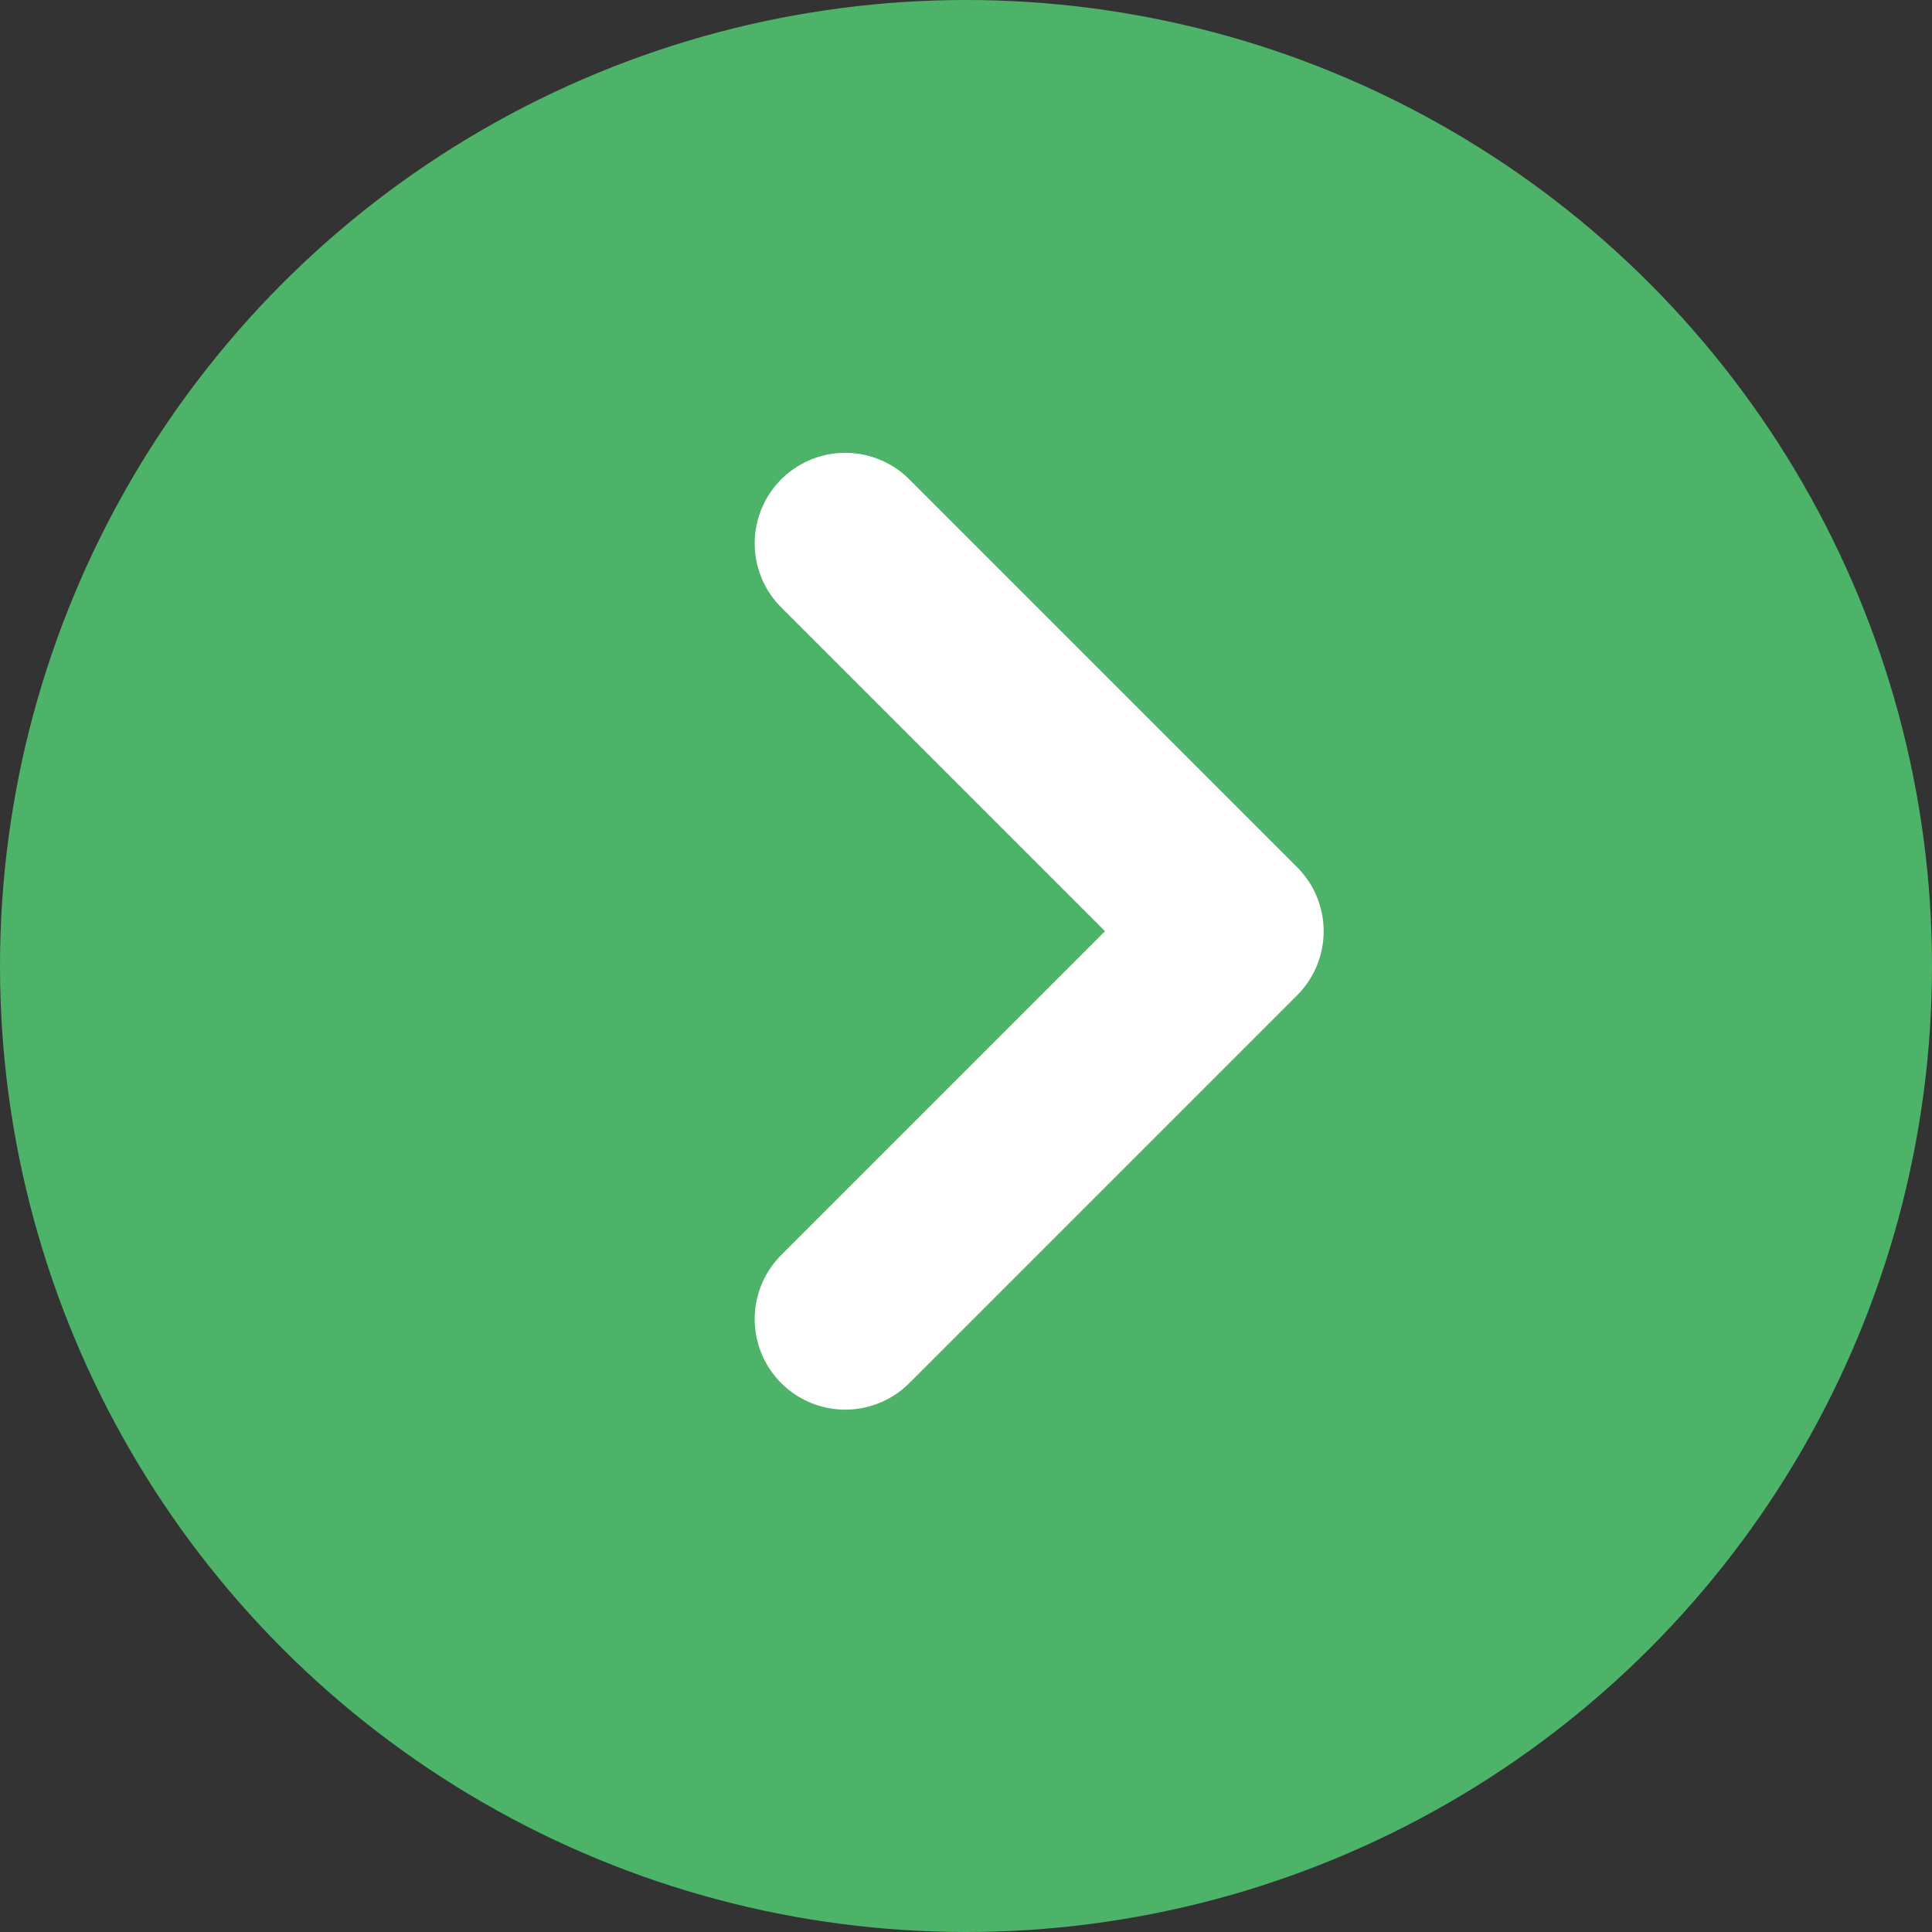 <svg xmlns="http://www.w3.org/2000/svg" width="16" height="16" xmlns:v="https://vecta.io/nano"><rect width="100%" height="100%" fill="#333333" stroke="none"/><circle cx="8" cy="8" r="8" fill="#4db369"/><path d="M7 4.5l3.212 3.212L7 10.924" fill="none" stroke="#fff" stroke-linecap="round" stroke-linejoin="round" stroke-width="1.5"/></svg>